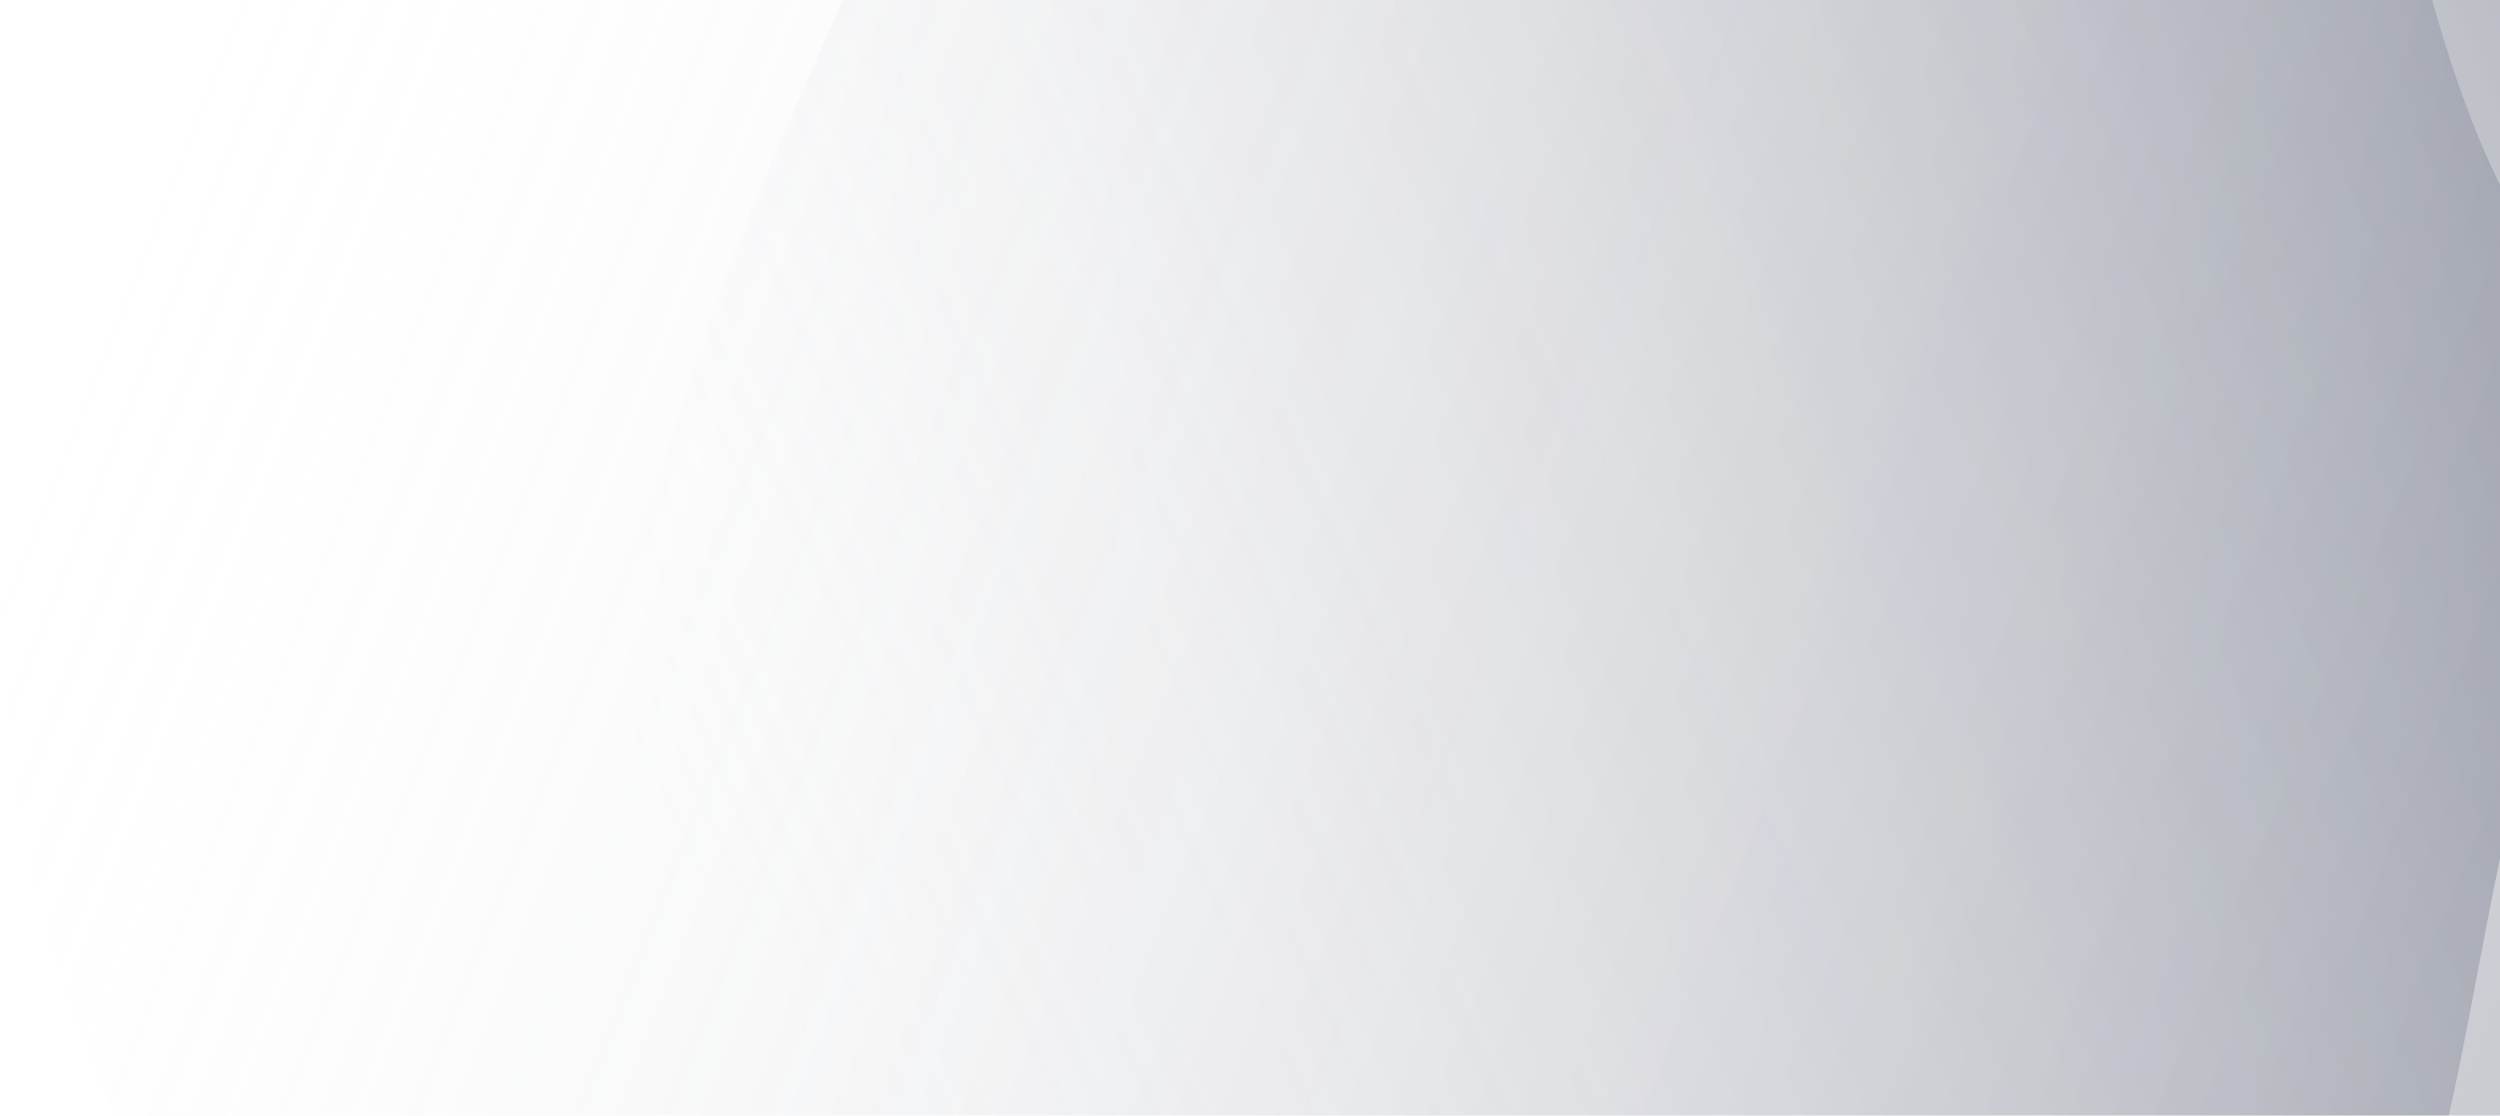 <svg width="874" height="390" viewBox="0 0 874 390" fill="none" xmlns="http://www.w3.org/2000/svg">
<path opacity="0.3" fill-rule="evenodd" clip-rule="evenodd" d="M918.238 17.922C959.911 93.094 905.588 180.55 882.793 263.432C856.058 360.635 858.53 475.878 776.255 534.158C684.291 599.301 558.299 607.62 452.8 568.019C347.305 528.418 266.729 436.758 231.594 329.706C199.521 231.982 237.034 130.772 278.379 36.581C316.781 -50.902 361.445 -151.31 453.684 -176.242C541.007 -199.846 611.204 -110.818 694.655 -75.939C772.182 -43.536 877.502 -55.56 918.238 17.922Z" fill="url(#paint0_linear_73_4465)"/>
<path opacity="0.3" d="M959.612 408.999C923.252 445.044 869.557 468.177 815.999 491.251C789.751 502.559 763.535 513.854 739.409 526.647C710.133 542.171 681.602 560.45 653.147 578.68L653.145 578.682C636.577 589.296 620.034 599.895 603.385 609.923H238.334C155.799 560.273 87.813 485.781 46.064 401.66C-19.003 270.555 -12.276 116.466 52.291 -9.66C111.232 -124.796 240.294 -179.464 366.592 -224.465C483.897 -266.261 619.099 -313.694 730.708 -251.386C800.776 -212.268 818.095 -136.512 835.871 -58.758C844.9 -19.263 854.047 20.748 870.285 56.734C885.368 90.161 908.112 122.038 930.564 153.505C940.537 167.482 950.452 181.378 959.612 195.293V144.15H1013.19V425.145H959.612V408.999Z" fill="url(#paint1_linear_73_4465)"/>
<defs>
<linearGradient id="paint0_linear_73_4465" x1="928.039" y1="38.567" x2="238.882" y2="351.493" gradientUnits="userSpaceOnUse">
<stop stop-color="#0A1330"/>
<stop offset="1" stop-color="white" stop-opacity="0"/>
</linearGradient>
<linearGradient id="paint1_linear_73_4465" x1="1044.76" y1="370.406" x2="55.317" y2="-19.09" gradientUnits="userSpaceOnUse">
<stop stop-color="#0A1330"/>
<stop offset="1" stop-color="white" stop-opacity="0"/>
</linearGradient>
</defs>
</svg>
